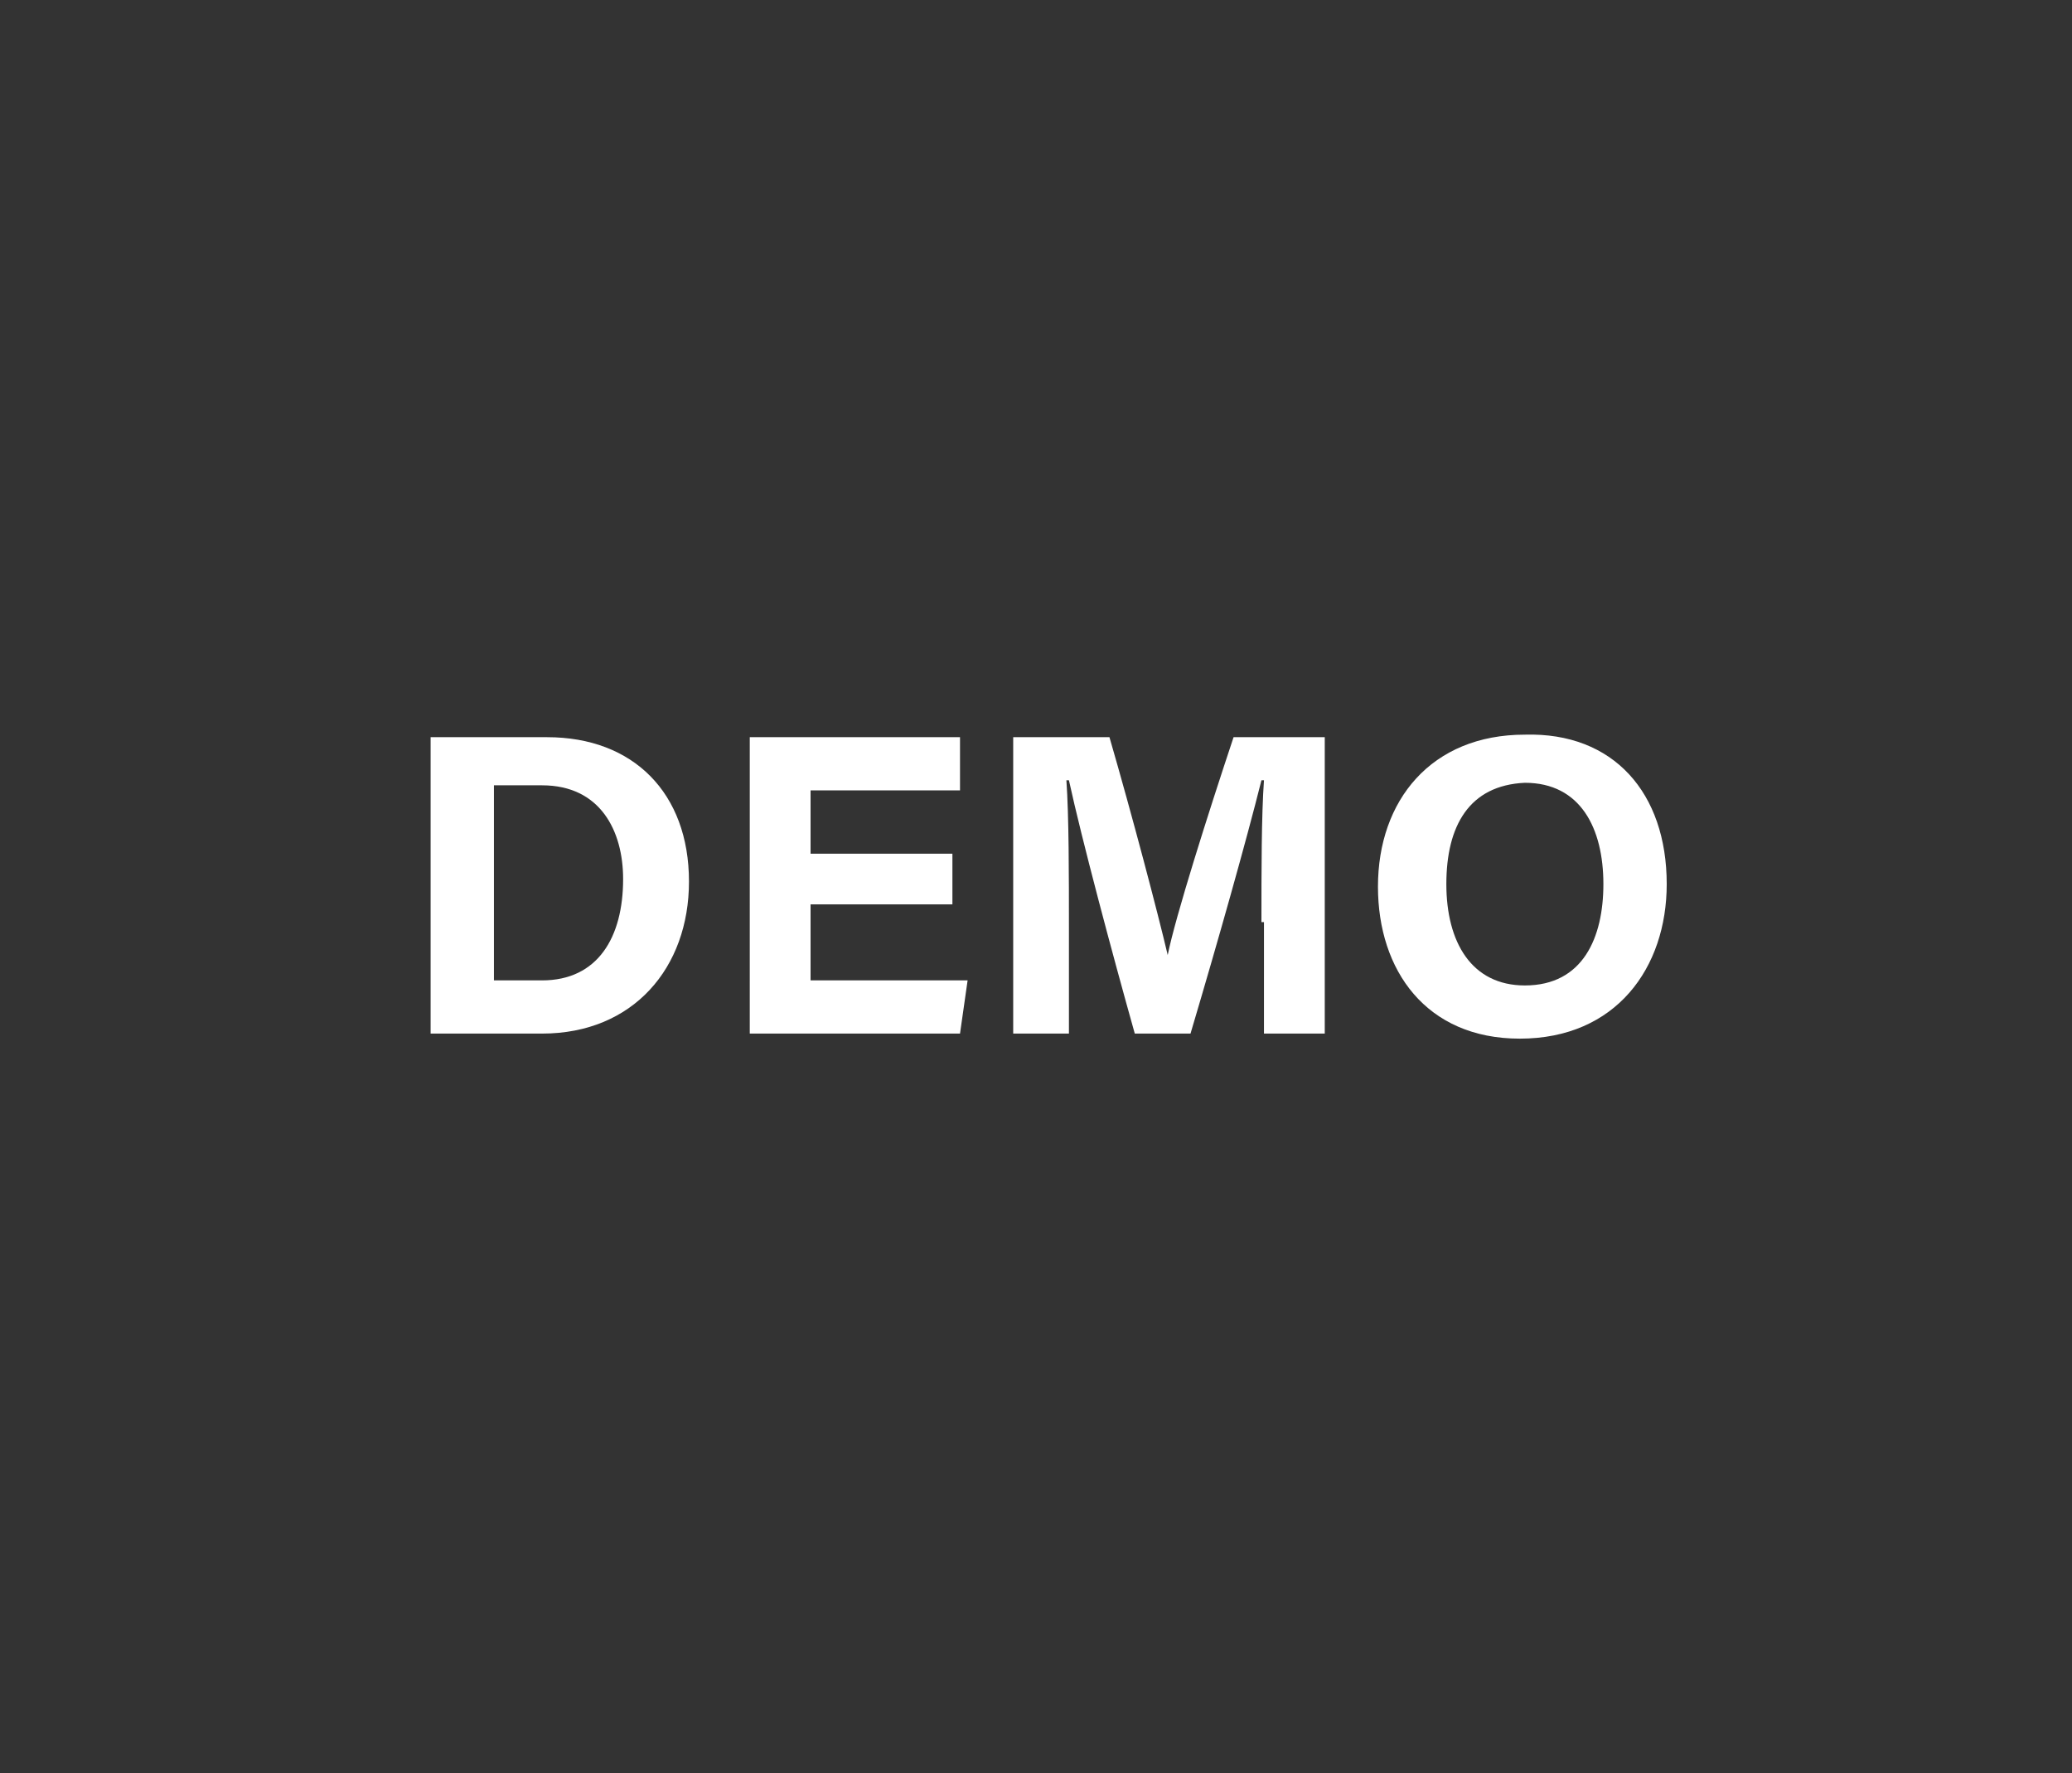 <?xml version="1.0" encoding="utf-8"?>
<!-- Generator: Adobe Illustrator 24.0.3, SVG Export Plug-In . SVG Version: 6.00 Build 0)  -->
<svg version="1.1" id="レイヤー_1" xmlns="http://www.w3.org/2000/svg" xmlns:xlink="http://www.w3.org/1999/xlink" x="0px"
	 y="0px" viewBox="0 0 81.8 70" style="enable-background:new 0 0 81.8 70;" xml:space="preserve">
<rect x="0" y="0" width="81.8" height="70" fill="#333333" stroke="none"/>
<style type="text/css">
	.st0{fill:#FFFFFF;}
</style>
<g>
	<path class="st0" d="M17,29.1h4.6c3.4,0,5.6,2.2,5.6,5.7c0,3.4-2.2,6-5.8,6H17V29.1z M19.5,38.7h1.9c2.2,0,3.2-1.7,3.2-4
		c0-1.9-0.9-3.7-3.2-3.7h-1.9V38.7z"/>
	<path class="st0" d="M37.6,35.7H32v3h6.2l-0.3,2.1h-8.3V29.1h8.3v2.1H32v2.5h5.6V35.7z"/>
	<path class="st0" d="M49.8,36.4c0-2,0-4.2,0.1-5.6h-0.1c-0.6,2.4-1.7,6.3-2.8,10h-2.2c-0.9-3.2-2.1-7.7-2.6-10h-0.1
		c0.1,1.4,0.1,3.8,0.1,5.8v4.2H40V29.1h3.8c0.9,3.1,1.9,6.9,2.3,8.6h0c0.3-1.5,1.6-5.6,2.6-8.6h3.6v11.7h-2.4V36.4z"/>
	<path class="st0" d="M65.8,34.9c0,3.3-2,6.1-5.8,6.1c-3.7,0-5.6-2.7-5.6-6c0-3.4,2.1-6,5.8-6C63.7,28.9,65.8,31.3,65.8,34.9z
		 M57.1,34.9c0,2.3,1,4,3.1,4c2.3,0,3.1-1.9,3.1-4c0-2.2-0.9-4-3.1-4C58,31,57.1,32.6,57.1,34.9z"/>
</g>
</svg>
